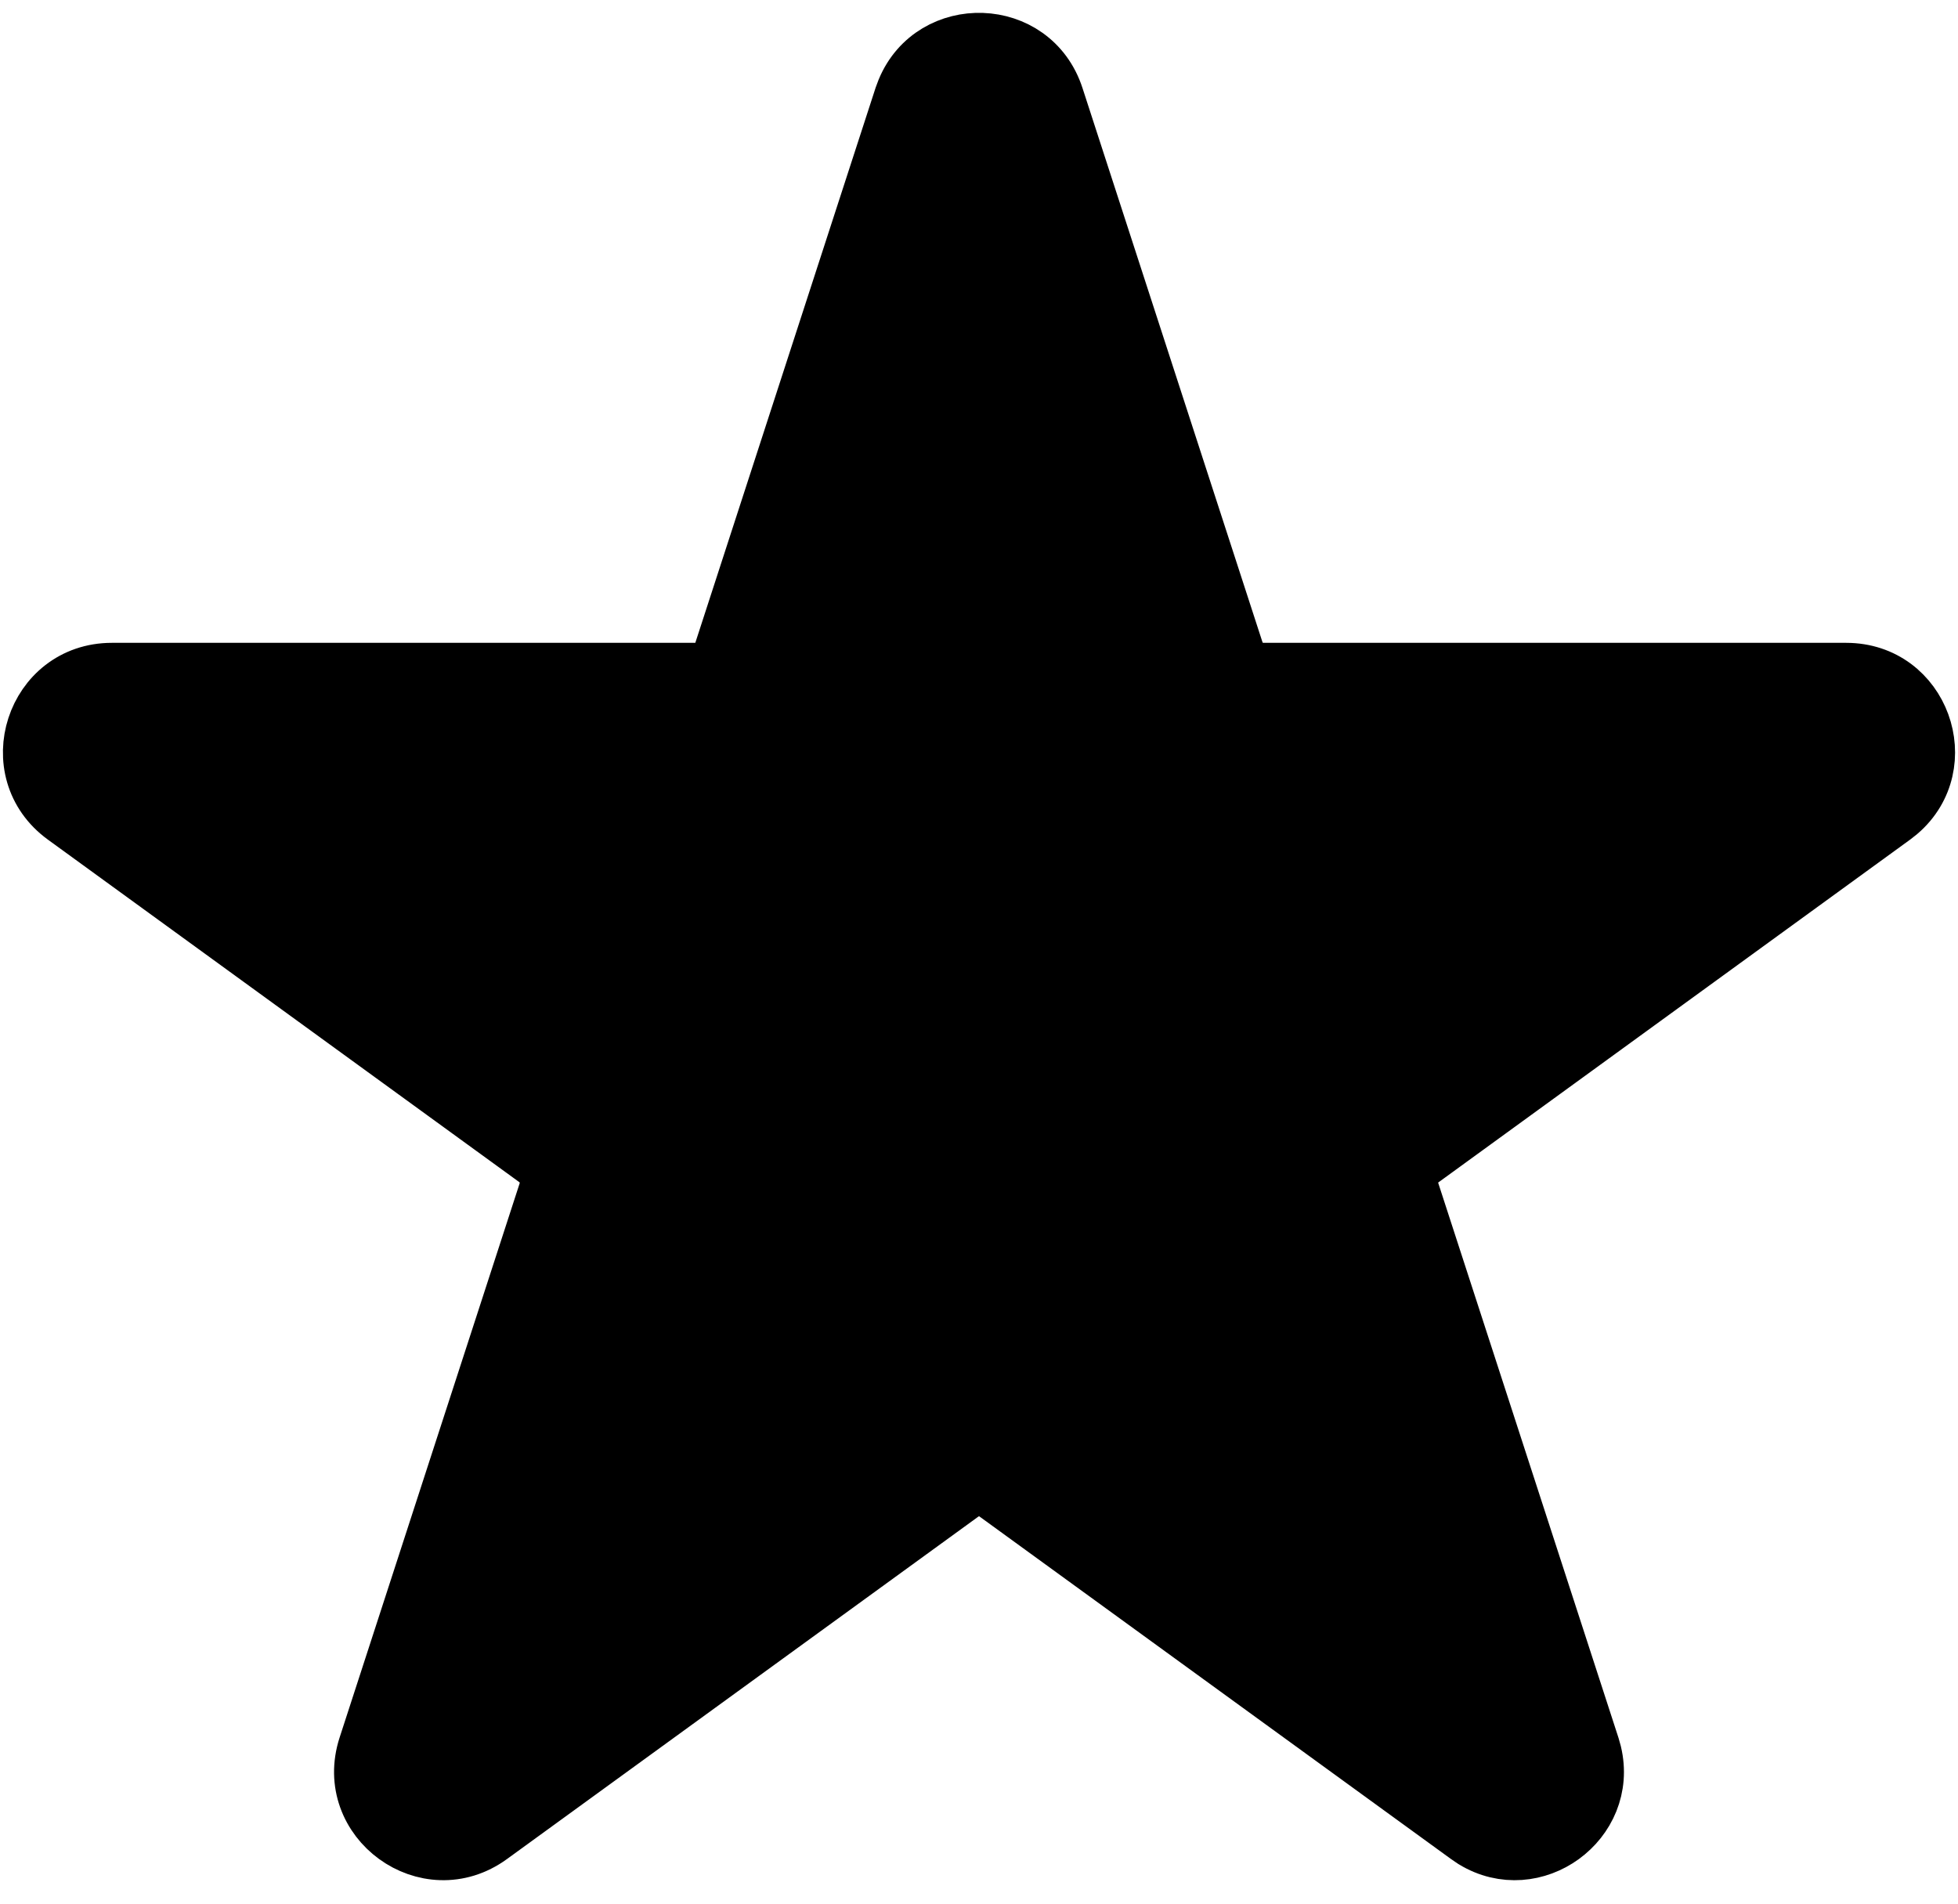 <svg width="36" height="35" viewBox="0 0 36 35" fill="none" xmlns="http://www.w3.org/2000/svg">
<path d="M16.62 1.647C17.143 0.392 18.992 0.434 19.427 1.772L22.741 11.975L22.773 12.048C22.857 12.213 23.027 12.319 23.217 12.319H33.943C35.351 12.319 35.962 14.065 34.93 14.95L34.825 15.033L26.148 21.338C25.972 21.465 25.899 21.692 25.966 21.898L29.28 32.099L29.316 32.227C29.621 33.508 28.207 34.535 27.083 33.85L26.972 33.775L18.294 27.471C18.141 27.359 17.94 27.345 17.774 27.429L17.706 27.471L9.028 33.775C7.853 34.63 6.271 33.481 6.72 32.099L10.034 21.898L10.053 21.819C10.077 21.663 10.026 21.503 9.914 21.391L9.853 21.338L1.175 15.033C-0.001 14.179 0.604 12.319 2.057 12.319H12.783C13 12.319 13.192 12.18 13.259 11.975L16.573 1.772L16.62 1.647Z" fill="currentColor" stroke="black"/>
</svg>
